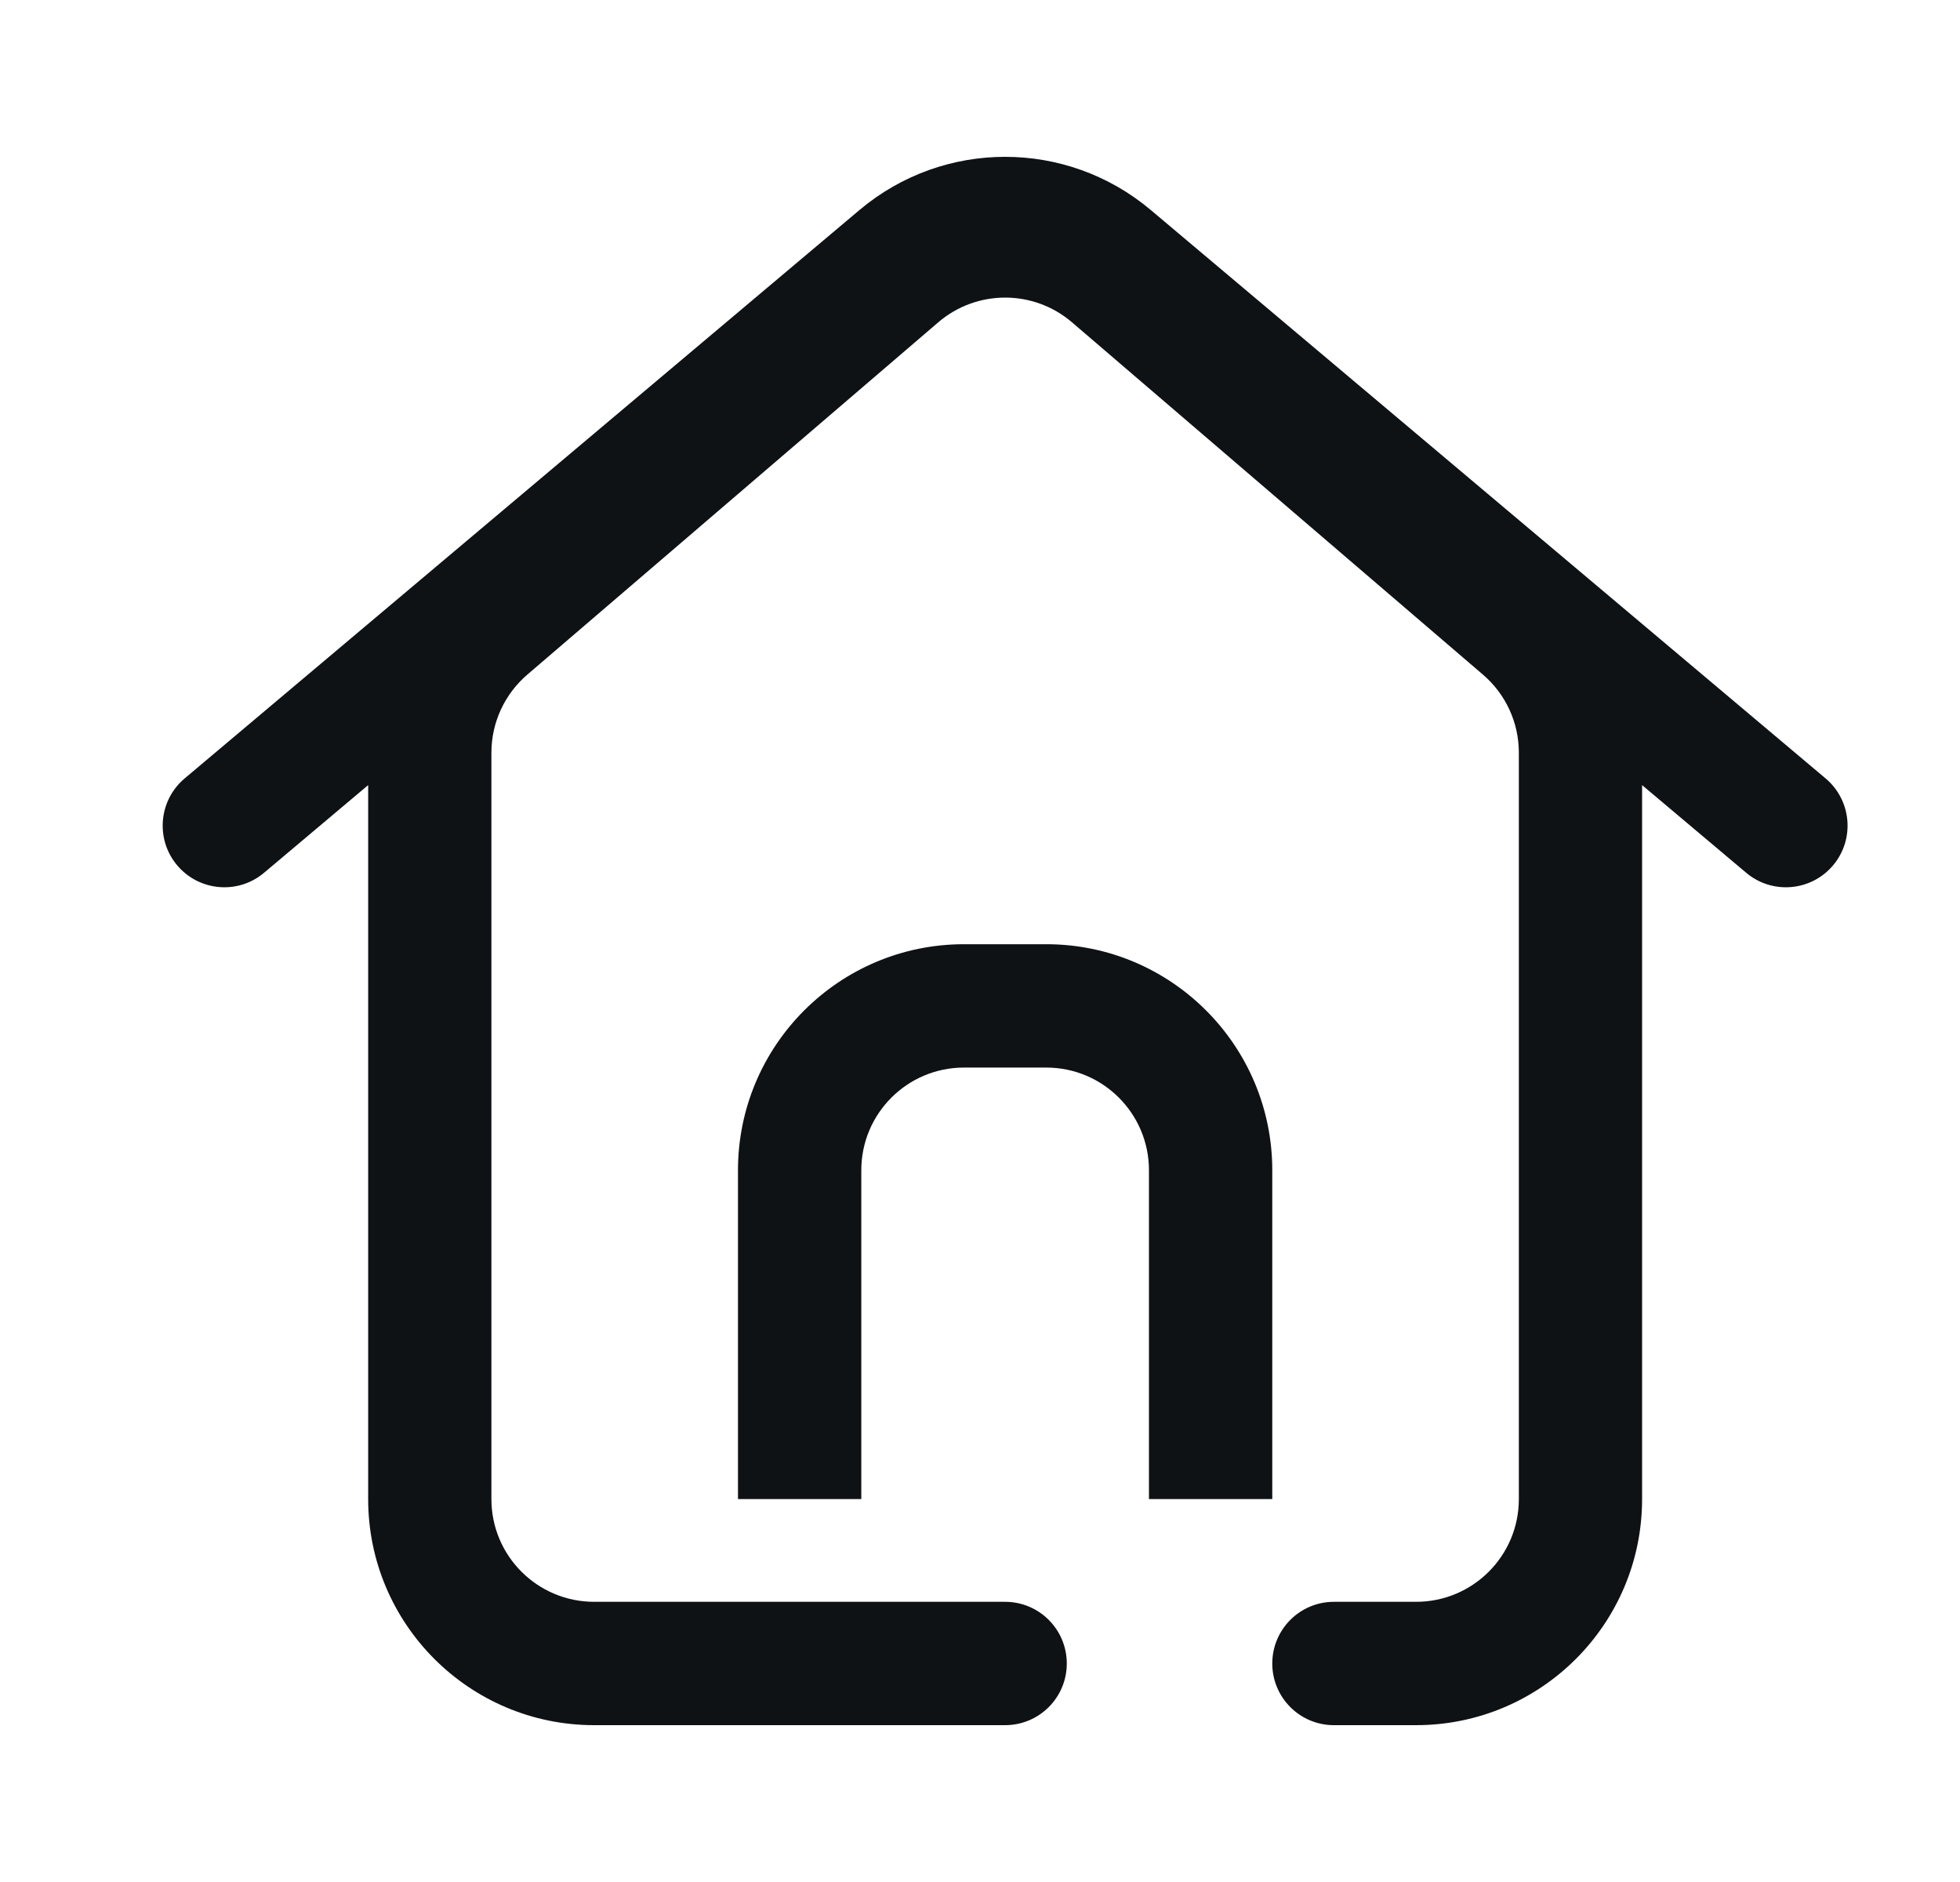 <svg width="25" height="24" viewBox="0 0 25 24" fill="none" xmlns="http://www.w3.org/2000/svg">
<path fill-rule="evenodd" clip-rule="evenodd" d="M3.368 11.13L4.696 10.012V19.117C4.696 20.709 5.987 22 7.579 22H12.82C13.255 22 13.607 21.648 13.607 21.214C13.607 20.779 13.255 20.427 12.82 20.427H7.579C6.855 20.427 6.268 19.841 6.268 19.117V9.598C6.268 9.215 6.436 8.852 6.726 8.603L11.968 4.11C12.458 3.69 13.183 3.69 13.673 4.11L18.915 8.603C19.206 8.852 19.373 9.215 19.373 9.598V19.117C19.373 19.841 18.786 20.427 18.062 20.427H17.014C16.58 20.427 16.228 20.779 16.228 21.214C16.228 21.648 16.58 22 17.014 22H18.062C19.654 22 20.945 20.709 20.945 19.117V10.012L22.273 11.13C22.605 11.41 23.102 11.367 23.381 11.035C23.661 10.703 23.618 10.207 23.286 9.927L14.678 2.678C13.604 1.774 12.037 1.774 10.963 2.678L2.355 9.927C2.023 10.207 1.98 10.703 2.26 11.035C2.54 11.367 3.036 11.41 3.368 11.13ZM10.986 14.924C10.986 14.2 11.573 13.614 12.296 13.614H13.345C14.068 13.614 14.655 14.2 14.655 14.924V19.117H16.228V14.924C16.228 13.332 14.937 12.041 13.345 12.041H12.296C10.704 12.041 9.413 13.332 9.413 14.924V19.117H10.986V14.924Z" fill="#0E1215"/>
</svg>
